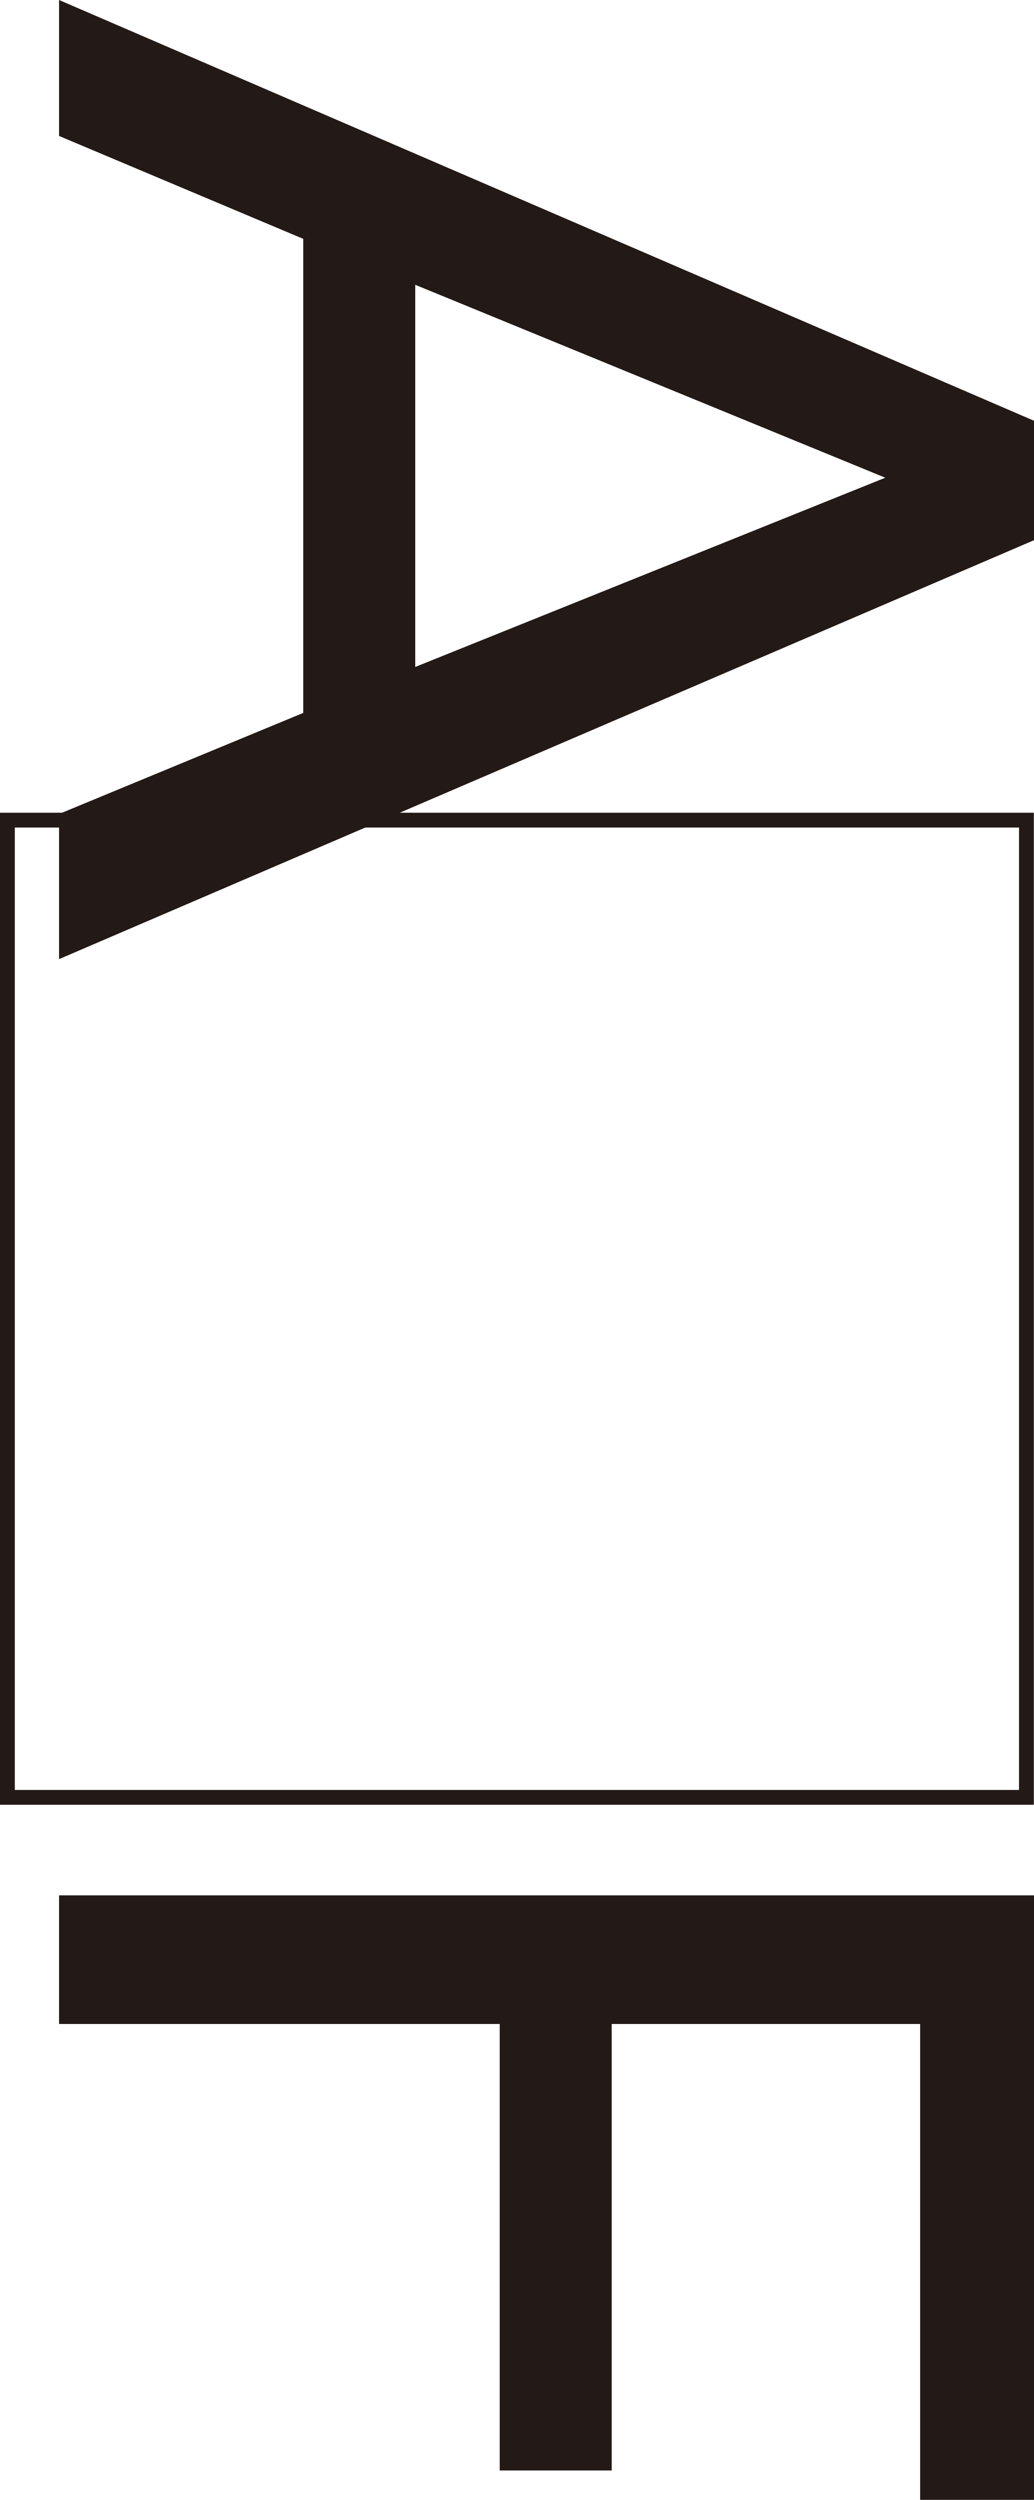 <svg xmlns="http://www.w3.org/2000/svg" xmlns:xlink="http://www.w3.org/1999/xlink" viewBox="0 0 2400.854 5800.173"><defs><style>.a{fill:none;}.b{fill:#231916;}.c{clip-path:url(#a);}</style><clipPath id="a" transform="translate(0 -0.041)"><rect class="a" width="2400.826" height="5800.186"/></clipPath></defs><title>aflogo_1</title><polygon class="b" points="137.135 4397.605 137.135 4696.024 1160.285 4696.024 1160.285 5731.963 1420.267 5731.963 1420.267 4696.024 2136.471 4696.024 2136.471 5800.173 2400.854 5800.173 2400.854 4397.605 137.135 4397.605"/><rect class="a" x="17.19" y="1902.894" width="2366.034" height="2267.363"/><g class="c"><path class="b" d="M2400.425,4187.481H0V1885.7H2400.425ZM34.38,4153.1H2366.045V1920.077H34.38Z" transform="translate(0 -0.041)"/></g><path class="b" d="M964.181,660.825l1091.36,447.628L964.181,1547.486ZM137.135.041V315.512l567,238.735V1654.133l-567,234.472v336.787L2400.854,1253.4V976.3Z" transform="translate(0 -0.041)"/></svg>